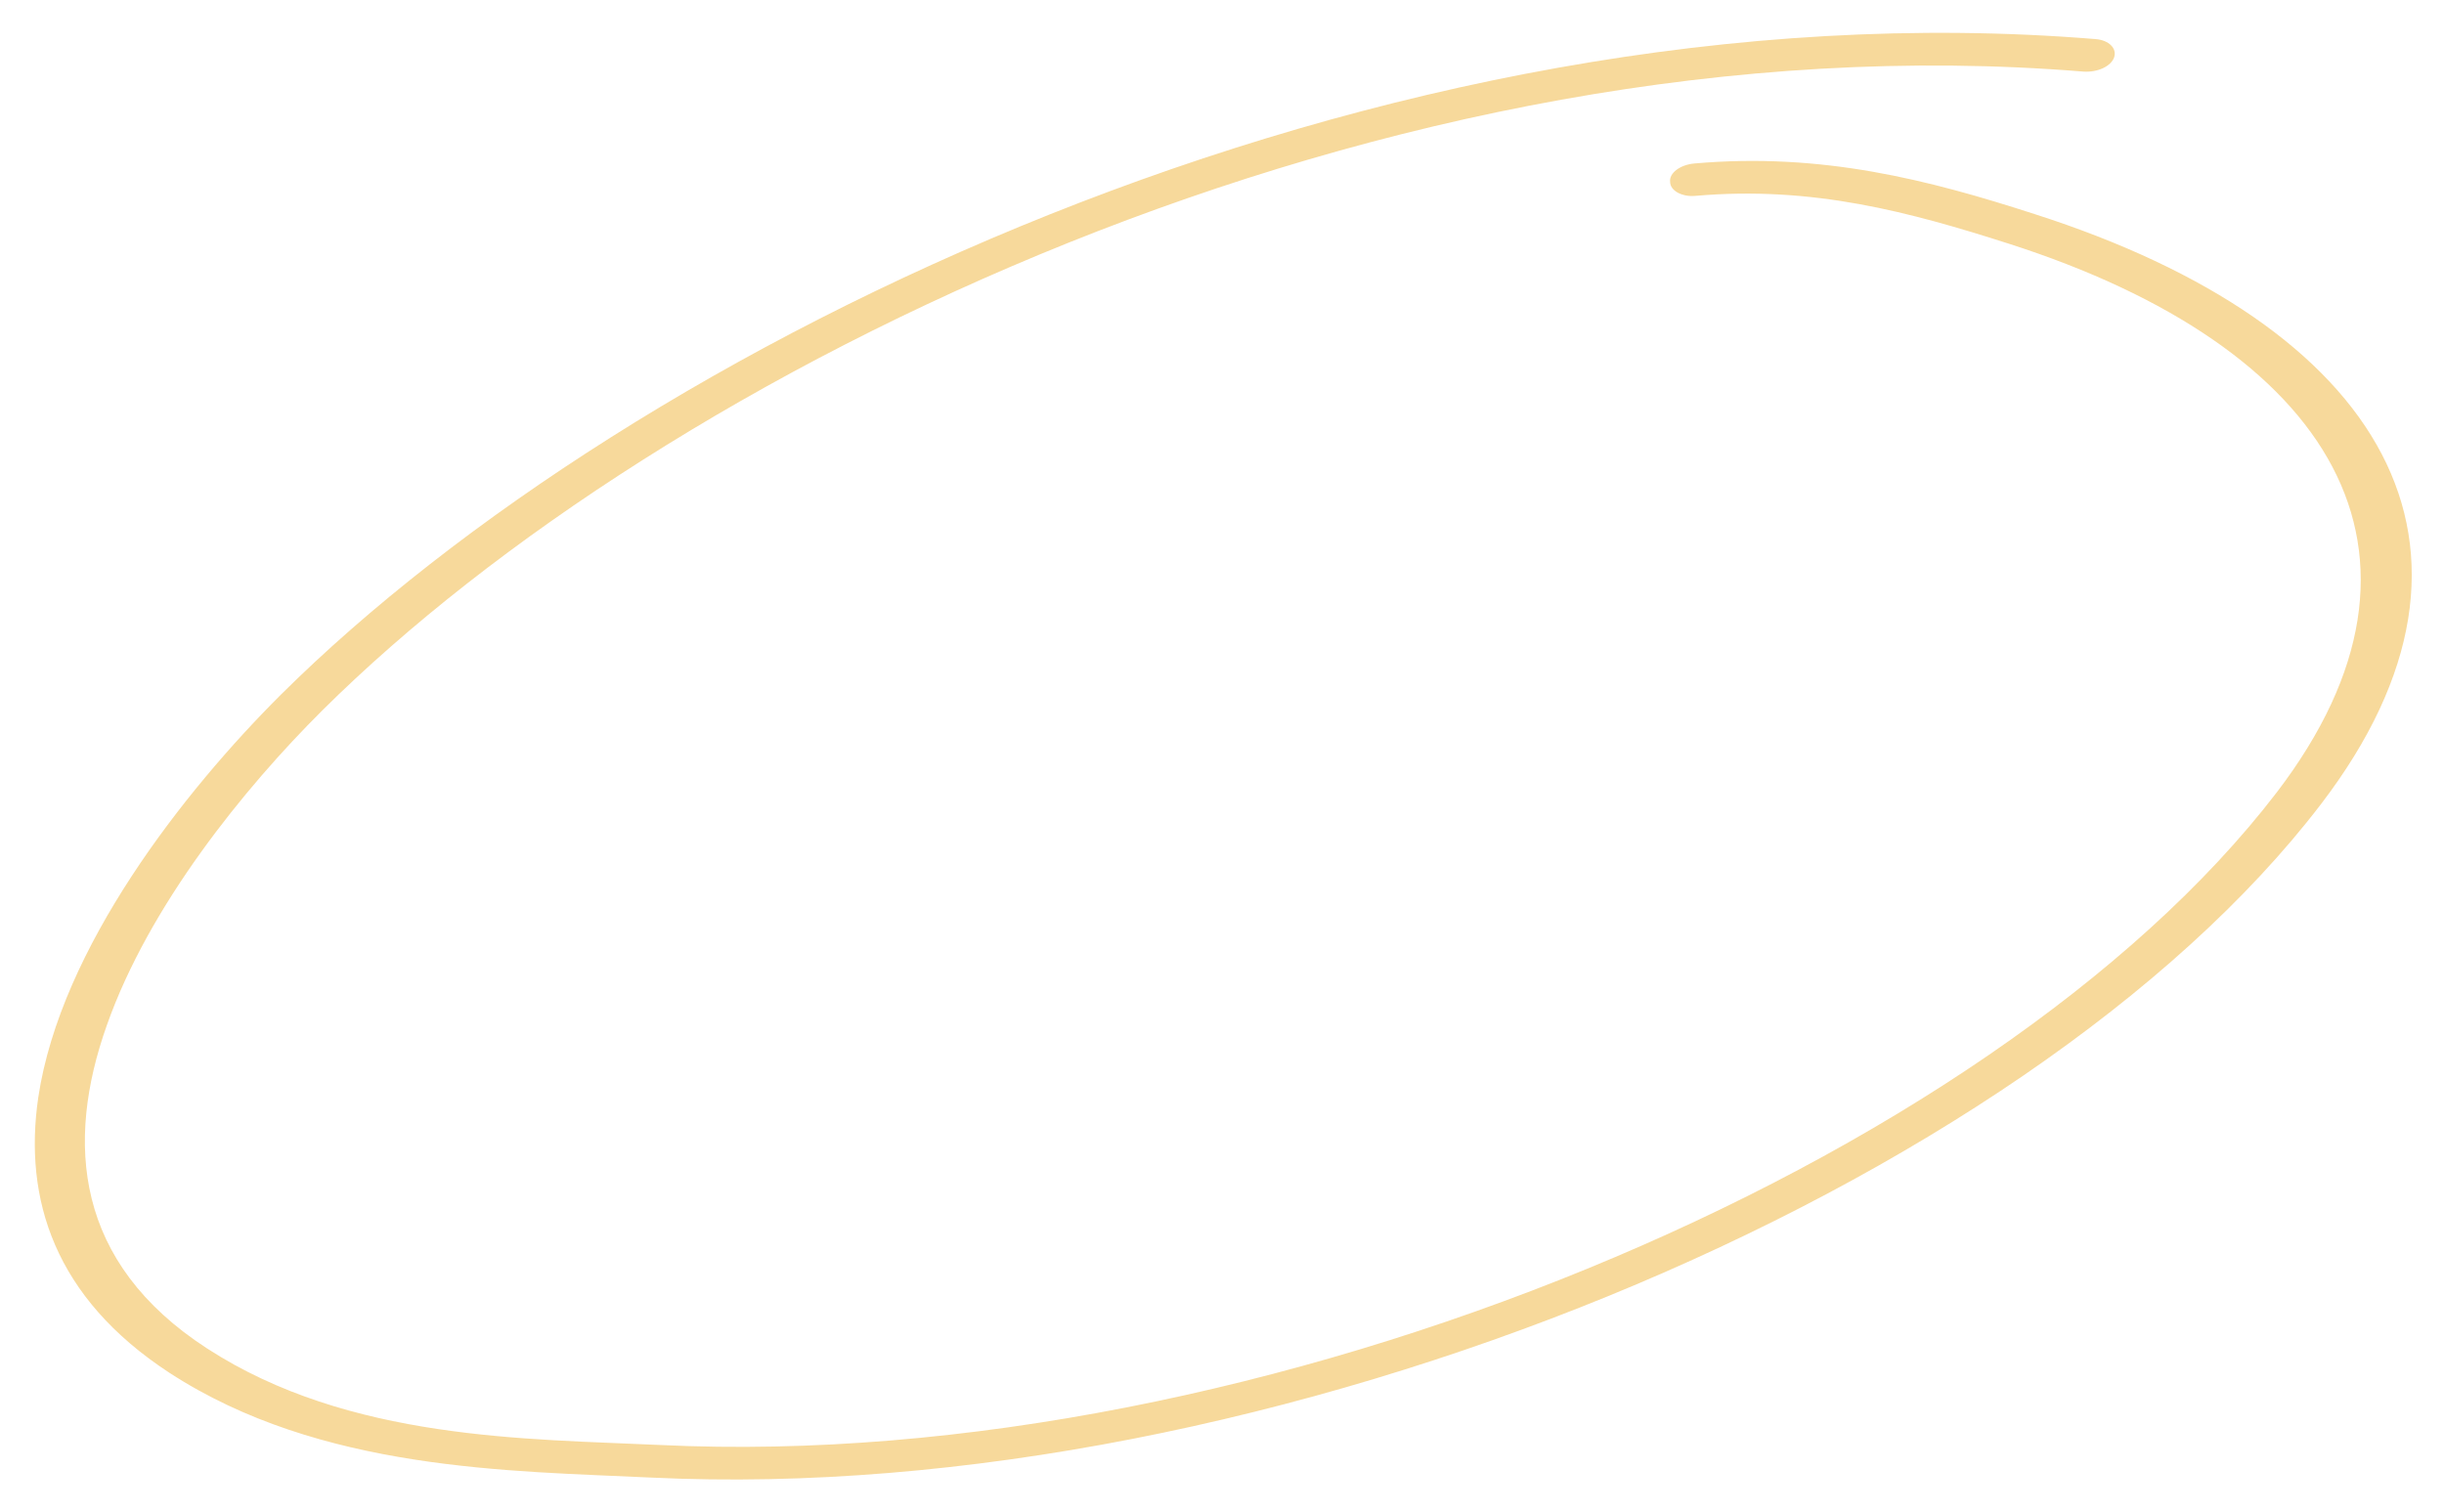 <svg width="236" height="146" viewBox="0 0 236 146" fill="none" xmlns="http://www.w3.org/2000/svg">
<g filter="url(#filter0_f_610_1937)">
<path fill-rule="evenodd" clip-rule="evenodd" d="M163.692 18.92C175.047 17.915 184.485 20.501 193.978 23.538C225.114 33.519 237.539 53.374 219.855 76.525C192.346 112.437 121.727 142.349 63.804 139.567C50.977 138.962 33.735 139.151 19.995 130.239C7.214 121.953 6.293 110.364 10.31 99.043C14.39 87.44 23.604 76.096 31.129 68.609C64.035 35.933 133.698 1.395 201.176 6.914C202.561 7.01 203.86 6.396 204.147 5.535C204.435 4.674 203.651 3.884 202.363 3.776C132.904 -1.902 60.988 33.471 27.118 67.098C17.758 76.432 5.867 91.557 3.699 105.972C2.249 115.82 5.272 125.339 16.357 132.59C30.953 142.088 49.295 142.063 62.912 142.713C122.711 145.589 195.767 114.758 224.115 77.675C243.157 52.788 229.958 31.406 196.476 20.681C186.263 17.374 175.931 14.7 163.605 15.791C162.246 15.912 161.167 16.711 161.271 17.564C161.278 18.43 162.43 19.029 163.692 18.92Z" fill="#F7D99B"/>
</g>
<defs>
<filter id="filter0_f_610_1937" x="0.36" y="0.172" width="235.525" height="145.728" filterUnits="userSpaceOnUse" color-interpolation-filters="sRGB">
<feFlood flood-opacity="0" result="BackgroundImageFix"/>
<feBlend mode="normal" in="SourceGraphic" in2="BackgroundImageFix" result="shape"/>
<feGaussianBlur stdDeviation="1.5" result="effect1_foregroundBlur_610_1937"/>
</filter>
</defs>
</svg>
